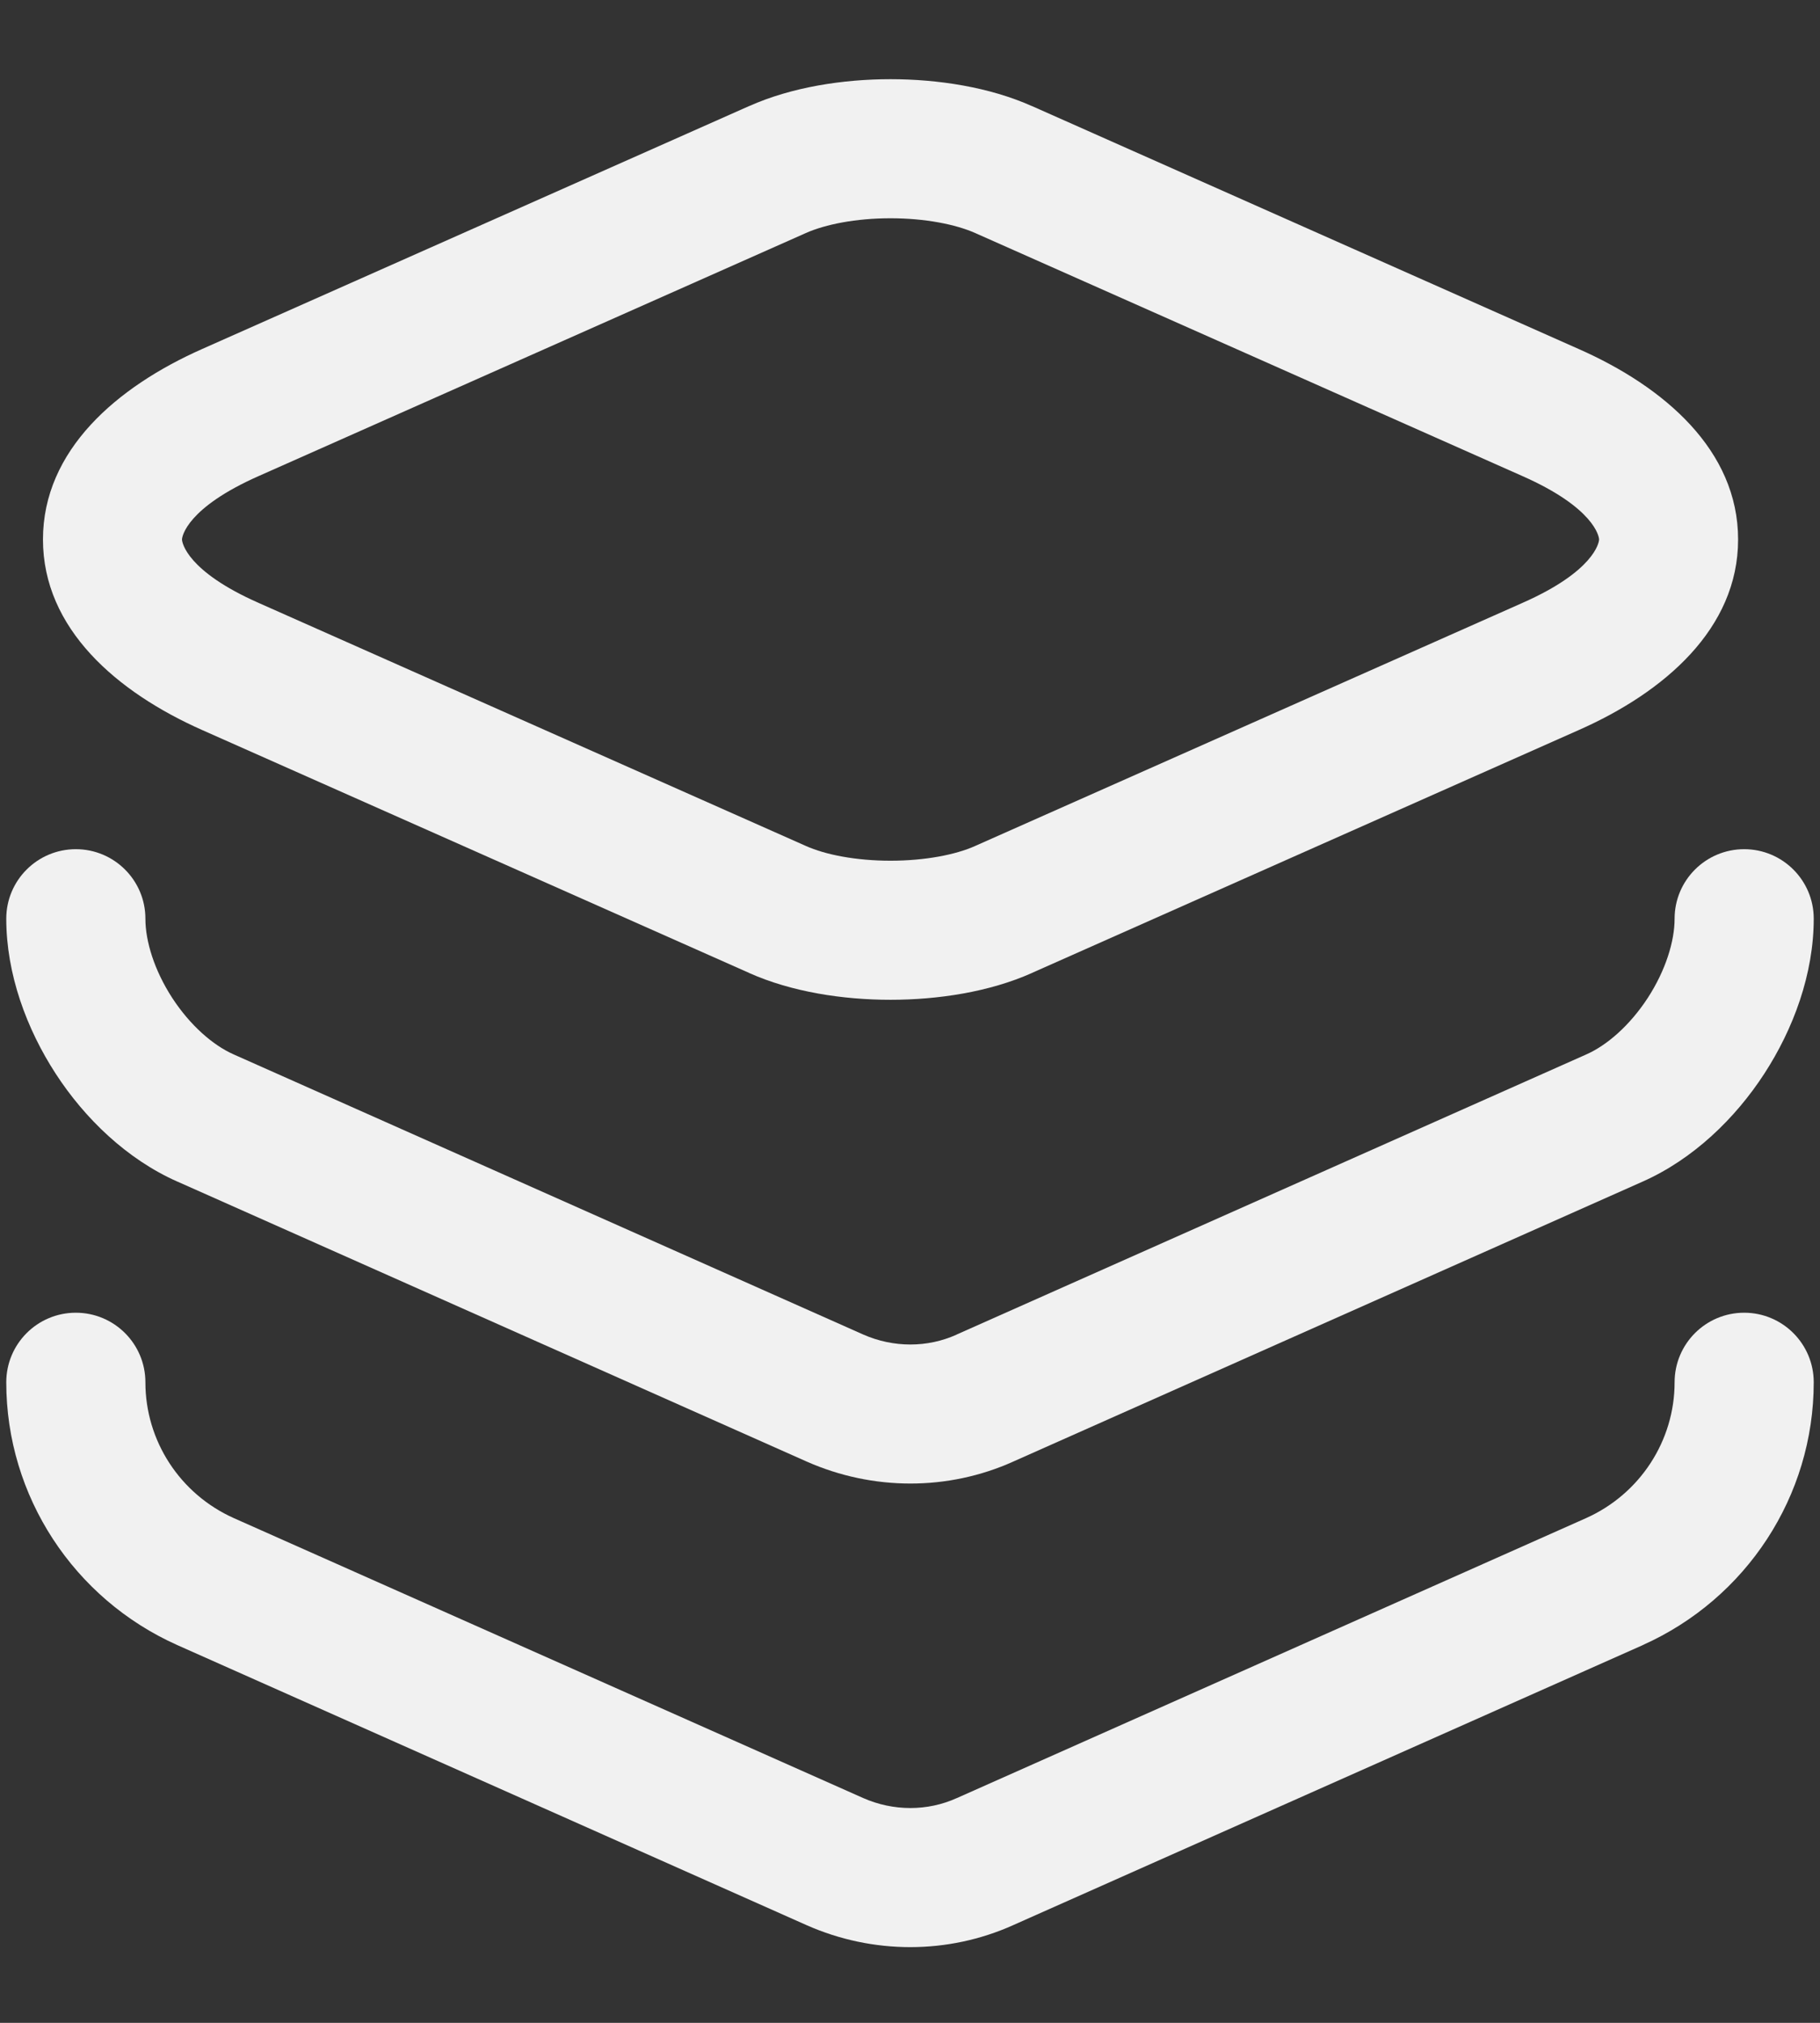 <svg width="18" height="20" viewBox="0 0 18 20" fill="none" xmlns="http://www.w3.org/2000/svg">
<rect x="0" y="0" width="18" height="20" fill="#333333" stroke="none"/>
<path fill-rule="evenodd" clip-rule="evenodd" d="M8.807 2.158C8.466 2.158 8.164 2.218 7.97 2.304L7.968 2.305L2.558 4.707C1.848 5.021 1.8 5.304 1.8 5.334C1.8 5.364 1.848 5.648 2.558 5.961L2.56 5.962L7.97 8.364C8.164 8.451 8.466 8.51 8.807 8.51C9.148 8.51 9.451 8.451 9.645 8.364L9.647 8.363L15.055 5.962L15.057 5.961C15.767 5.648 15.815 5.364 15.815 5.334C15.815 5.304 15.767 5.021 15.057 4.707L9.647 2.305L9.645 2.304C9.451 2.218 9.148 2.158 8.807 2.158ZM10.206 1.049C9.785 0.861 9.277 0.783 8.807 0.783C8.338 0.783 7.83 0.861 7.409 1.049C7.409 1.049 7.409 1.049 7.408 1.049L2.003 3.449C2.003 3.449 2.004 3.449 2.003 3.449C1.155 3.824 0.425 4.452 0.425 5.334C0.425 6.216 1.155 6.844 2.002 7.219C2.002 7.219 2.003 7.219 2.002 7.219L7.408 9.619C7.409 9.619 7.409 9.619 7.409 9.62C7.83 9.808 8.338 9.885 8.807 9.885C9.277 9.885 9.785 9.808 10.206 9.62C10.206 9.619 10.206 9.619 10.207 9.619L15.612 7.219C15.611 7.219 15.612 7.219 15.612 7.219C16.46 6.845 17.19 6.216 17.19 5.334C17.19 4.452 16.46 3.824 15.612 3.45C15.612 3.45 15.613 3.45 15.612 3.45L10.207 1.049C10.206 1.049 10.206 1.049 10.206 1.049Z" fill="#F1F1F1"/>
<path fill-rule="evenodd" clip-rule="evenodd" d="M0.75 8.396C1.13 8.396 1.438 8.704 1.438 9.083C1.438 9.306 1.526 9.593 1.703 9.866C1.881 10.139 2.107 10.335 2.311 10.425L2.313 10.426L8.536 13.194C8.535 13.194 8.536 13.194 8.536 13.194C8.837 13.327 9.174 13.325 9.46 13.196L9.463 13.194L15.687 10.426L15.689 10.425C15.893 10.335 16.119 10.139 16.297 9.866C16.474 9.593 16.562 9.306 16.562 9.083C16.562 8.704 16.87 8.396 17.25 8.396C17.63 8.396 17.938 8.704 17.938 9.083C17.938 9.63 17.737 10.173 17.449 10.616C17.162 11.058 16.746 11.461 16.245 11.683C16.245 11.683 16.245 11.683 16.245 11.683L10.025 14.449C10.024 14.45 10.024 14.45 10.023 14.45C9.375 14.742 8.631 14.739 7.979 14.451L1.756 11.683C1.755 11.683 1.755 11.683 1.755 11.683C1.254 11.461 0.838 11.058 0.551 10.616C0.263 10.173 0.062 9.63 0.062 9.083C0.062 8.704 0.37 8.396 0.75 8.396Z" fill="#F1F1F1"/>
<path fill-rule="evenodd" clip-rule="evenodd" d="M0.75 12.979C1.13 12.979 1.438 13.287 1.438 13.667C1.438 14.245 1.779 14.771 2.313 15.01C2.313 15.009 2.314 15.01 2.313 15.01L8.536 17.777C8.535 17.777 8.536 17.777 8.536 17.777C8.837 17.91 9.174 17.908 9.46 17.779L9.463 17.778L15.686 15.01C15.686 15.01 15.686 15.01 15.686 15.01C16.22 14.771 16.562 14.245 16.562 13.667C16.562 13.287 16.87 12.979 17.25 12.979C17.63 12.979 17.938 13.287 17.938 13.667C17.938 14.793 17.271 15.807 16.247 16.265L16.246 16.266L10.025 19.032C10.024 19.033 10.024 19.033 10.023 19.033C9.375 19.325 8.631 19.323 7.979 19.035L1.753 16.265C0.729 15.807 0.062 14.793 0.062 13.667C0.062 13.287 0.37 12.979 0.75 12.979Z" fill="#F1F1F1"/>
</svg>
